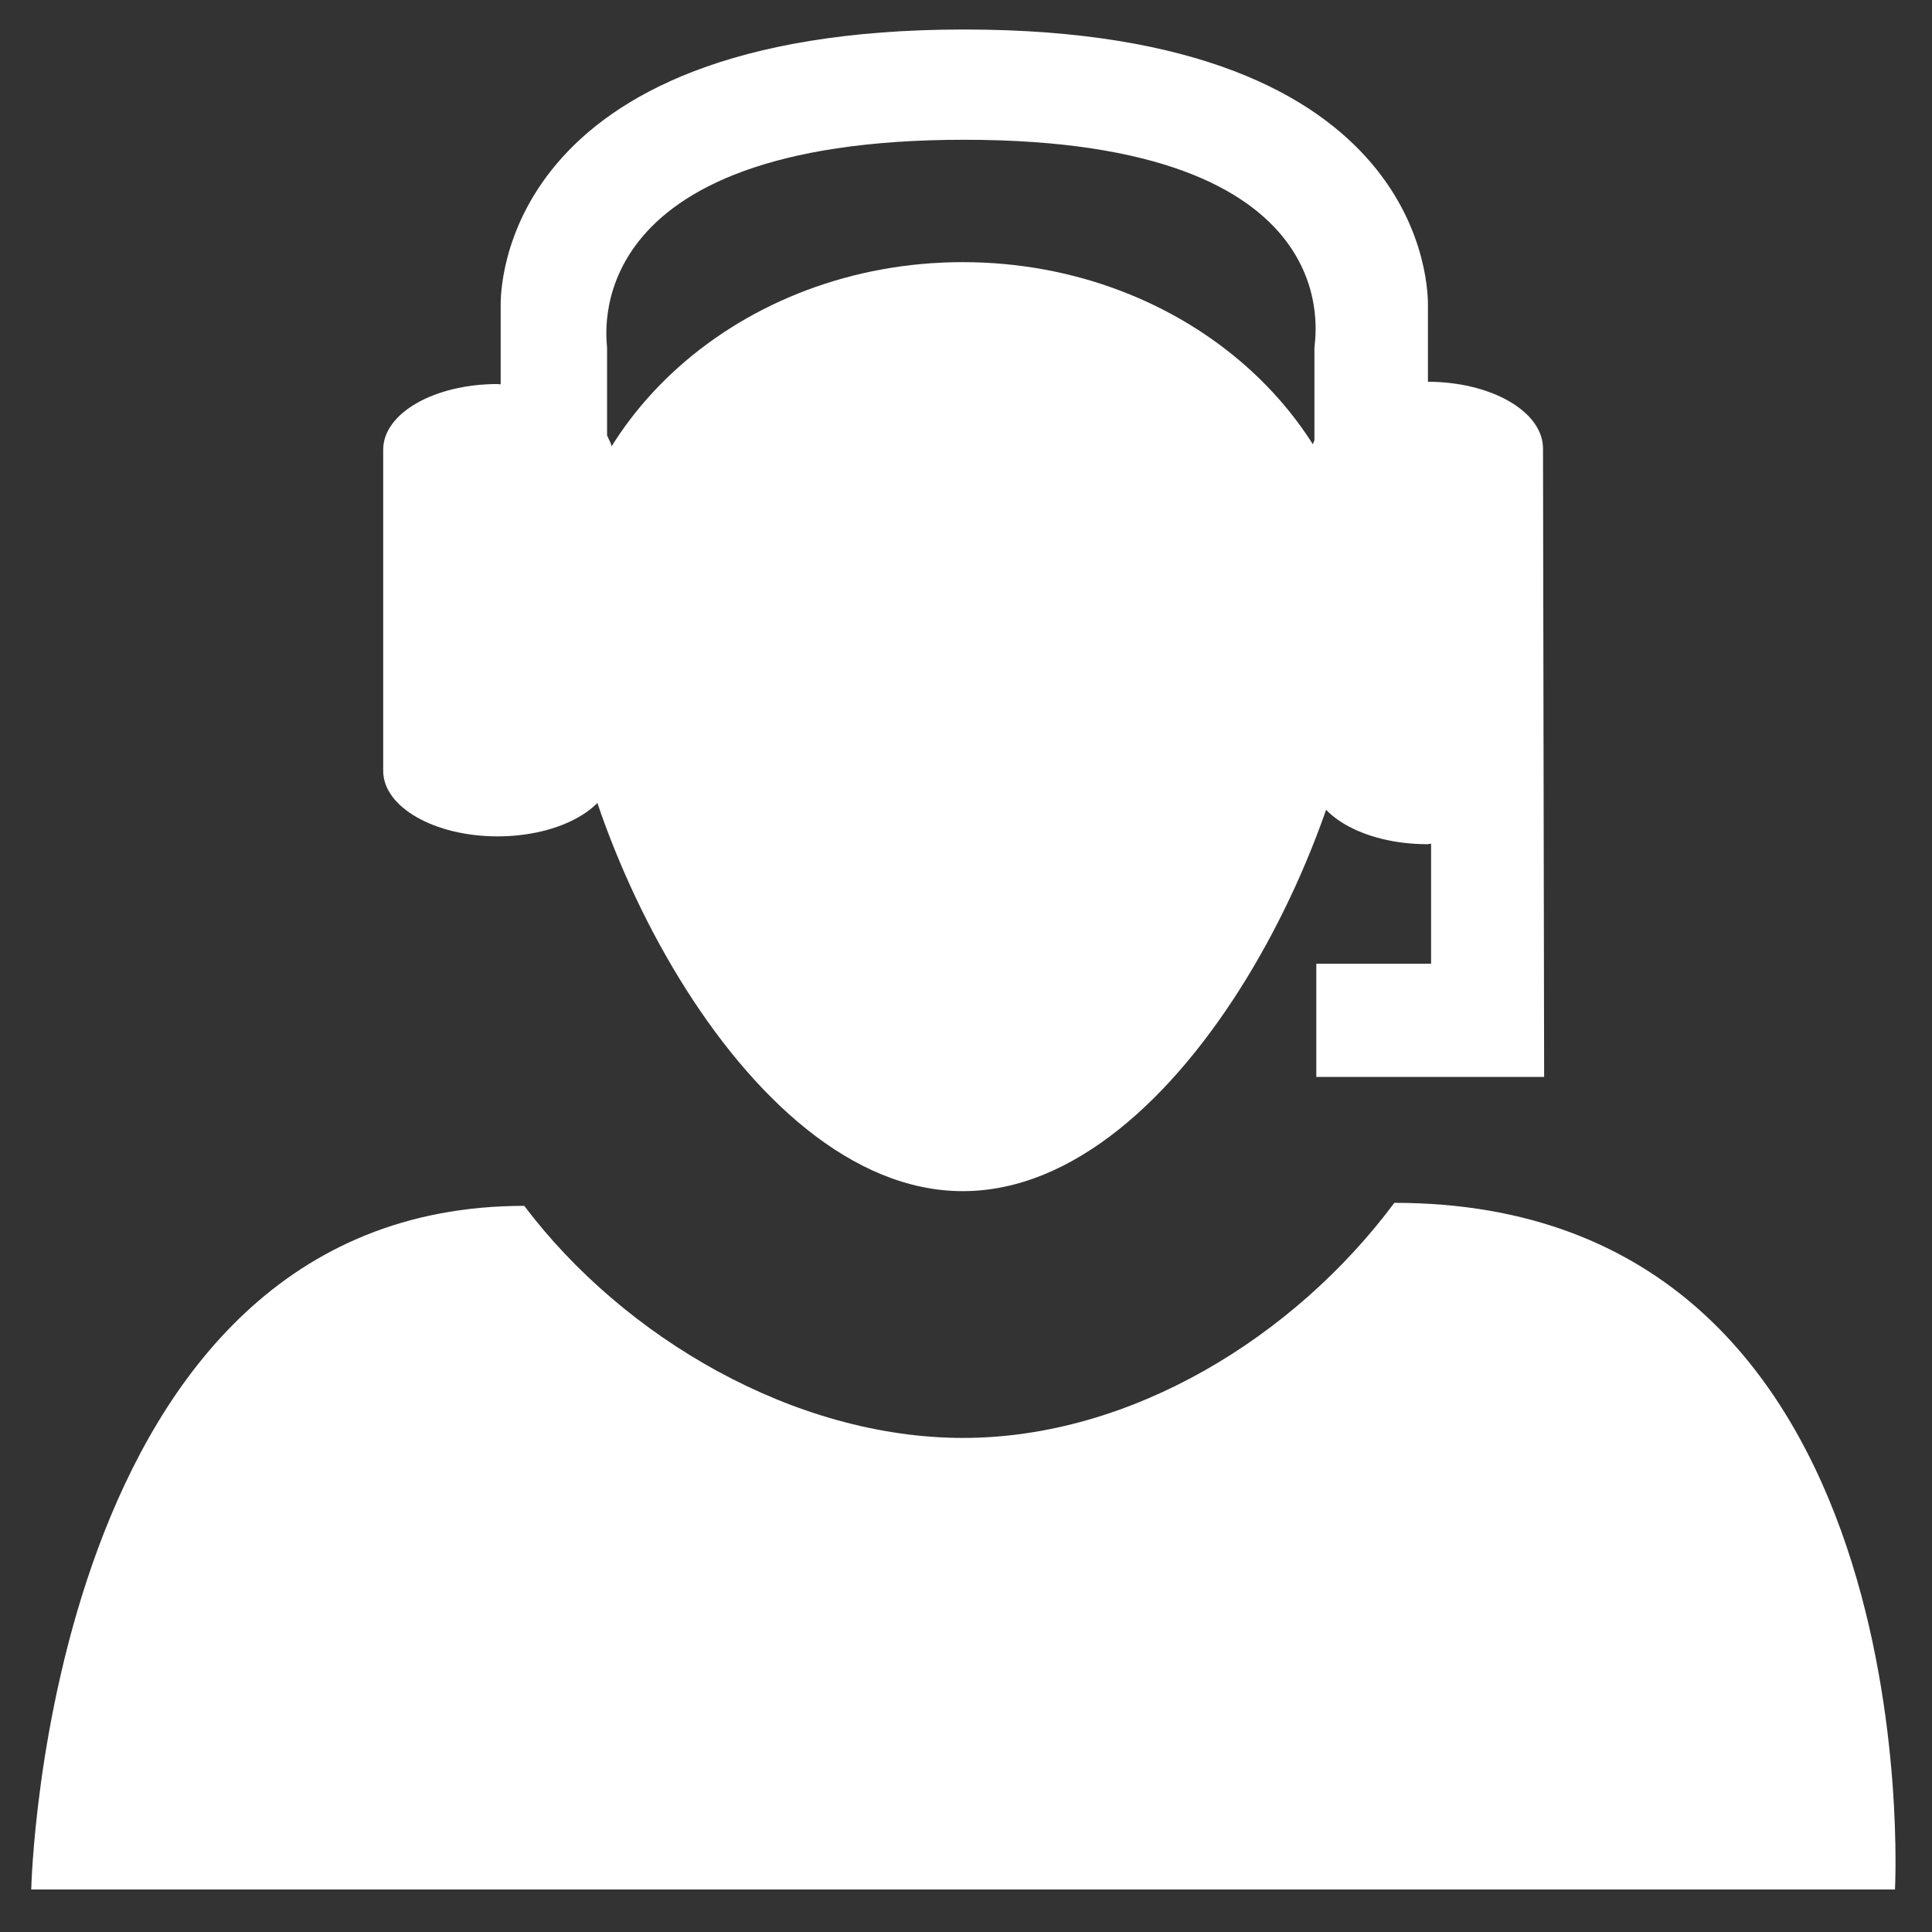 <svg width="41" height="41" viewBox="0 0 41 41" fill="none" xmlns="http://www.w3.org/2000/svg">
<rect x="0" y="0" width="41" height="41" fill="#333333" stroke="none"/>
<g clip-path="url(#clip0_103_113)">
<path fill-rule="evenodd" clip-rule="evenodd" d="M20.439 30.515C16.869 30.515 13.242 28.395 11.125 25.59C0.97 25.59 0.663 40.099 0.663 40.099H40.214C40.214 40.099 41.011 25.526 29.59 25.526C27.476 28.366 24.01 30.515 20.439 30.515V30.515Z" fill="white"/>
<path fill-rule="evenodd" clip-rule="evenodd" d="M28.946 13.122C28.946 17.296 25.136 25.278 20.432 25.278C15.735 25.278 11.922 17.294 11.922 13.122C11.922 8.95 15.733 5.563 20.432 5.563C25.136 5.565 28.946 8.952 28.946 13.122V13.122Z" fill="white"/>
<path fill-rule="evenodd" clip-rule="evenodd" d="M32.745 9.519C32.745 8.737 31.655 8.105 30.303 8.101V6.489C30.303 6.249 30.395 0.626 20.462 0.626C10.534 0.626 10.625 6.249 10.625 6.489V8.157C10.601 8.157 10.581 8.15 10.559 8.15C9.214 8.15 8.132 8.771 8.132 9.541V16.36C8.132 17.125 9.217 17.749 10.559 17.749C11.9 17.749 12.99 17.125 12.99 16.36V9.541C12.99 9.435 12.923 9.338 12.883 9.239V7.38C12.883 7.209 12.17 2.966 20.462 2.966C28.756 2.966 27.894 7.209 27.894 7.38V9.338C27.88 9.4 27.832 9.455 27.832 9.519V16.494C27.832 17.278 28.929 17.915 30.288 17.915C30.318 17.915 30.34 17.905 30.37 17.905V20.452H27.934V22.854H32.769L32.745 9.519V9.519Z" fill="white"/>
</g>
<defs>
<clipPath id="clip0_103_113">
<rect width="39.563" height="39.472" fill="white" transform="translate(0.662 0.626)"/>
</clipPath>
</defs>
</svg>
